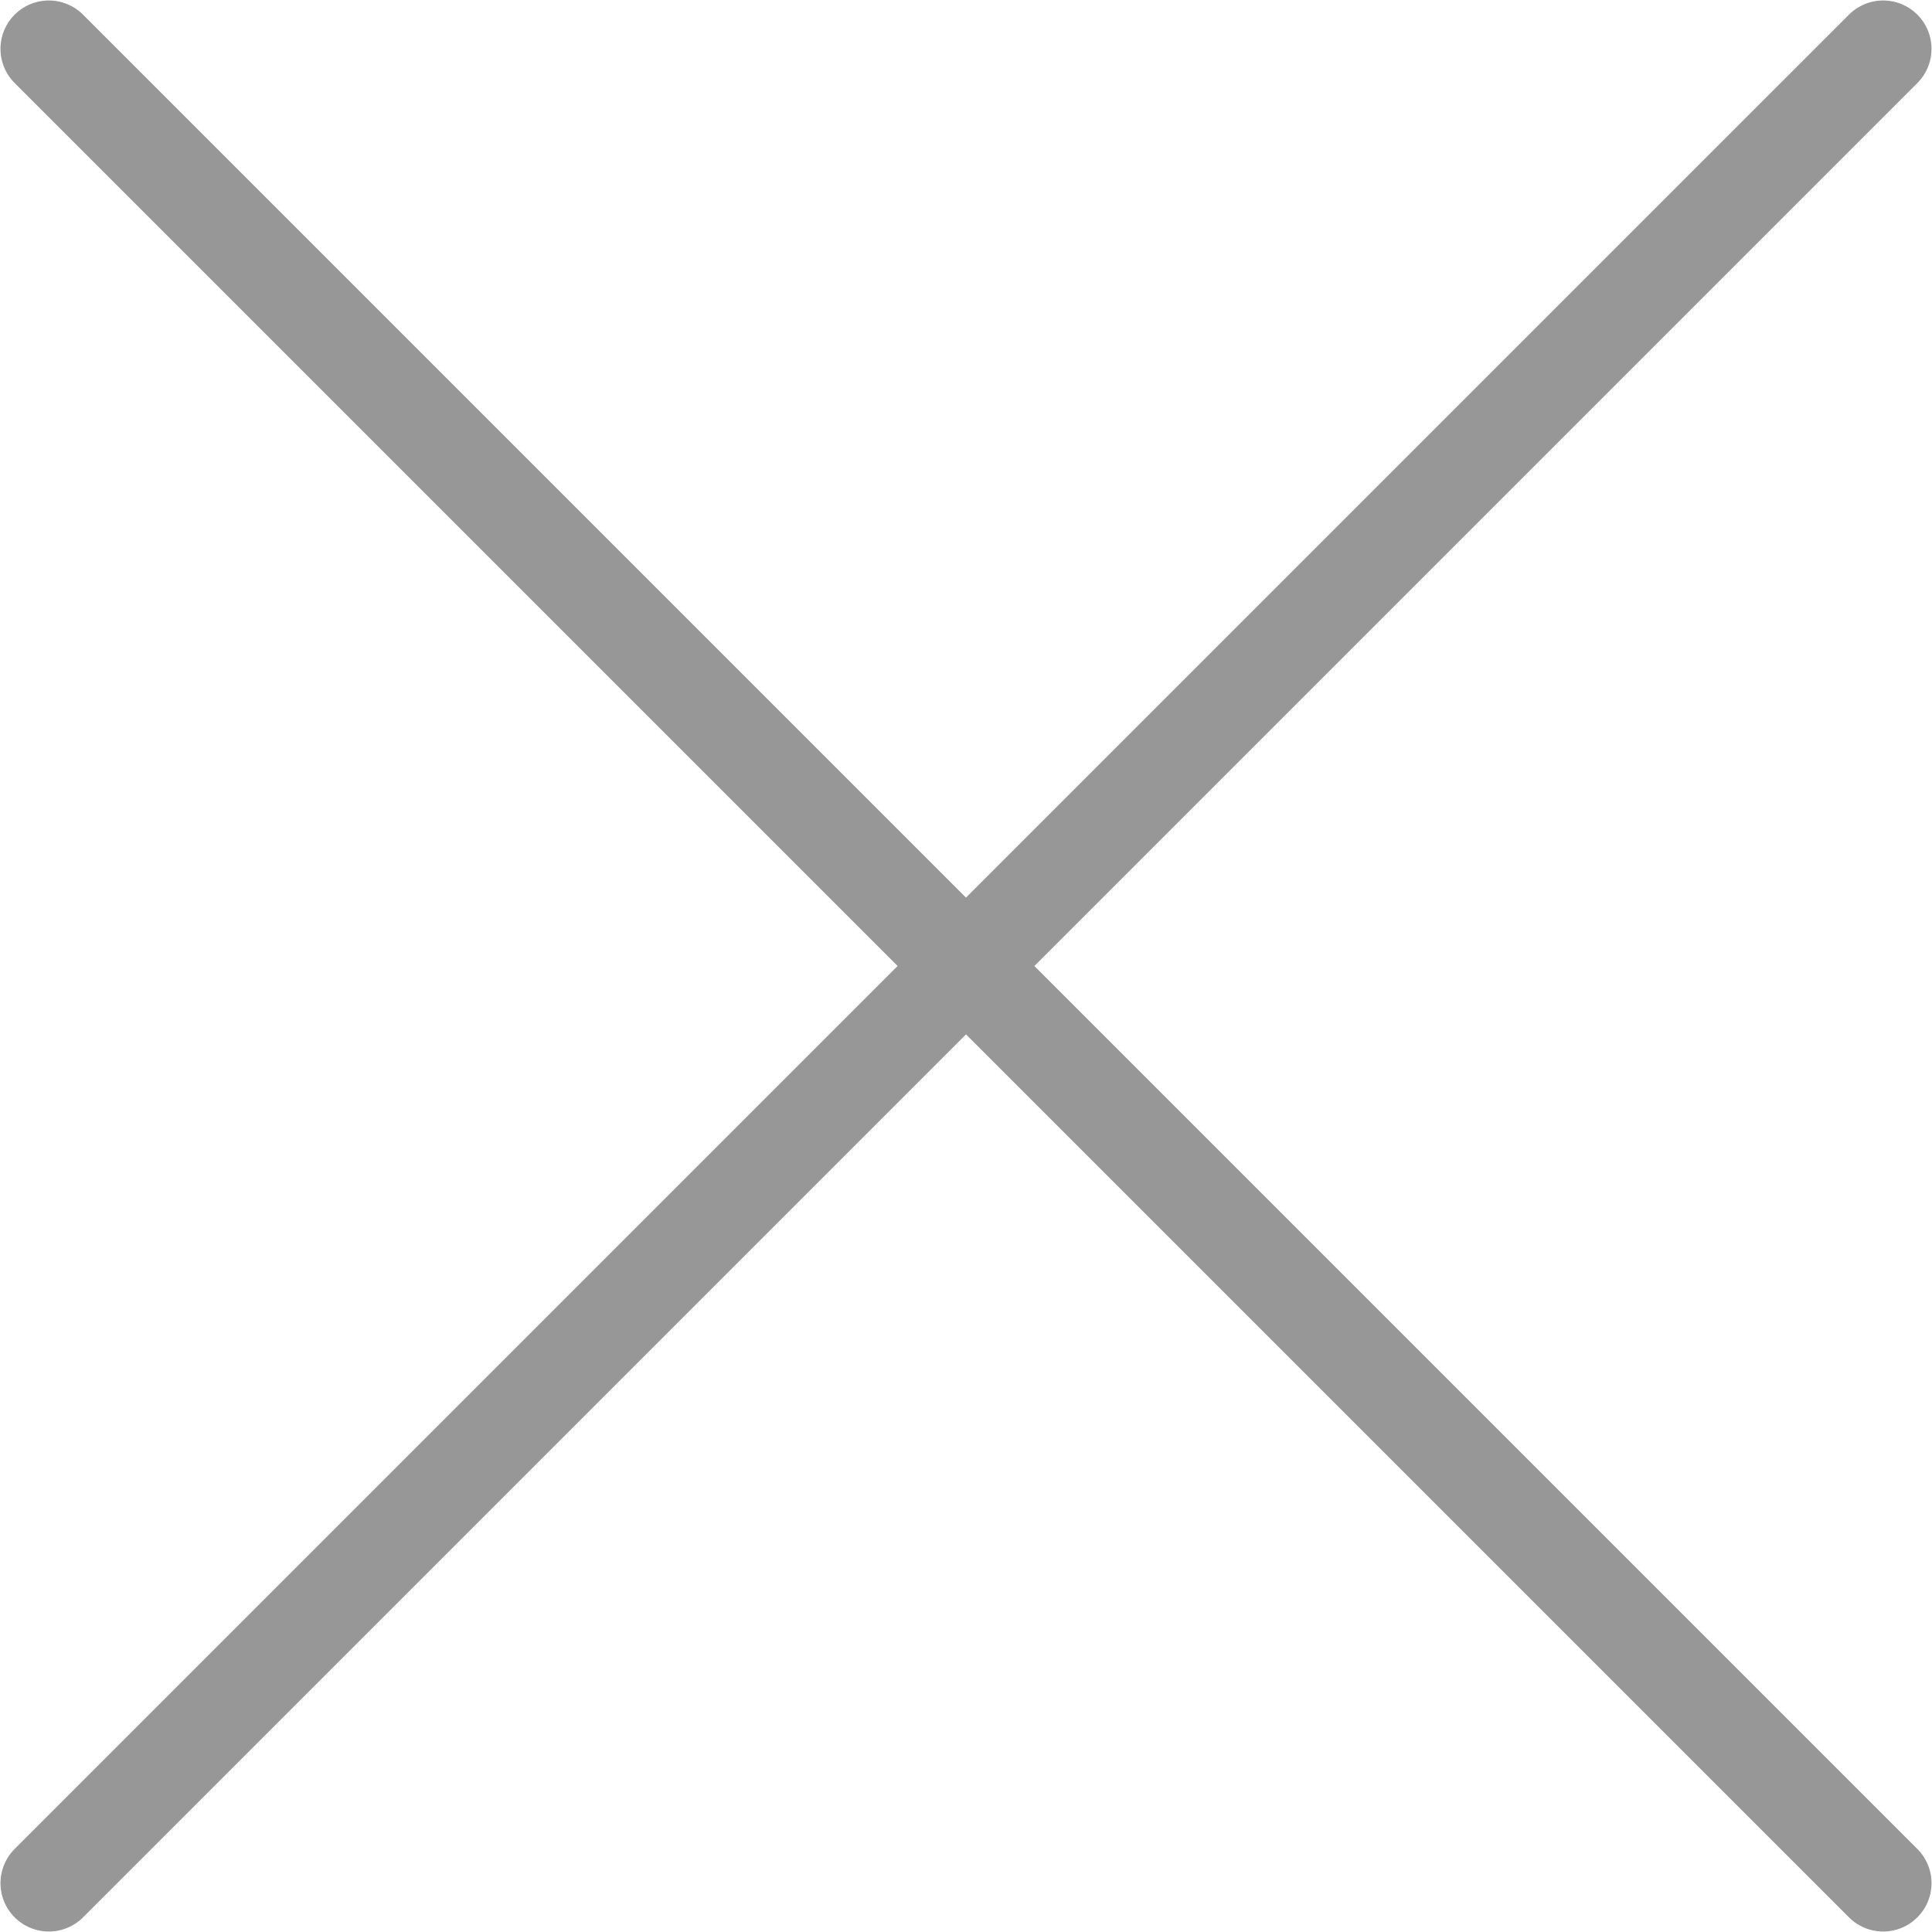 <?xml version="1.0" encoding="UTF-8" standalone="no"?>
<svg
   xmlns:dc="http://purl.org/dc/elements/1.1/"
   xmlns:cc="http://creativecommons.org/ns#"
   xmlns:rdf="http://www.w3.org/1999/02/22-rdf-syntax-ns#"
   xmlns:svg="http://www.w3.org/2000/svg"
   xmlns="http://www.w3.org/2000/svg"
   xmlns:sodipodi="http://sodipodi.sourceforge.net/DTD/sodipodi-0.dtd"
   xmlns:inkscape="http://www.inkscape.org/namespaces/inkscape"
   width="100"
   height="100"
   version="1.1"
   id="svg11"
   sodipodi:docname="cross.svg"
   inkscape:version="0.92.2 5c3e80d, 2017-08-06">
  <sodipodi:namedview
     pagecolor="#ffffff"
     bordercolor="#666666"
     borderopacity="1"
     objecttolerance="10"
     gridtolerance="10"
     guidetolerance="10"
     inkscape:pageopacity="0"
     inkscape:pageshadow="2"
     inkscape:window-width="1440"
     inkscape:window-height="775"
     id="namedview13"
     showgrid="false"
     fit-margin-top="0"
     fit-margin-left="0"
     fit-margin-right="0"
     fit-margin-bottom="0"
     inkscape:zoom="4.2622232"
     inkscape:cx="20.137833"
     inkscape:cy="43.817458"
     inkscape:window-x="0"
     inkscape:window-y="1"
     inkscape:window-maximized="1"
     inkscape:current-layer="svg11"
     showguides="true"
     inkscape:guide-bbox="true">
    <sodipodi:guide
       position="49.164,61.873"
       orientation="1,0"
       id="guide310"
       inkscape:locked="false" />
  </sodipodi:namedview>
  <defs
     id="defs5">
    <clipPath
       id="clip_0">
      <rect
         x="-17"
         y="-330"
         width="375"
         height="667"
         id="rect2"
         style="clip-rule:evenodd" />
    </clipPath>
  </defs>
  <g
     id="g19"
     transform="scale(3.704)" />
  <g
     id="g2646">
    <path
       inkscape:connector-curvature="0"
       id="path312"
       d="M 2.528,2.528 97.472,97.472"
       style="fill:#900000;fill-opacity:0;stroke:#979797;stroke-width:5.006;stroke-linecap:round;stroke-linejoin:miter;stroke-miterlimit:4;stroke-dasharray:none;stroke-opacity:1" />
    <path
       style="fill:#900000;fill-opacity:0;stroke:#979797;stroke-width:5.006;stroke-linecap:round;stroke-linejoin:miter;stroke-miterlimit:4;stroke-dasharray:none;stroke-opacity:1"
       d="M 97.472,2.528 2.528,97.472"
       id="path2642"
       inkscape:connector-curvature="0" />
  </g>
</svg>
